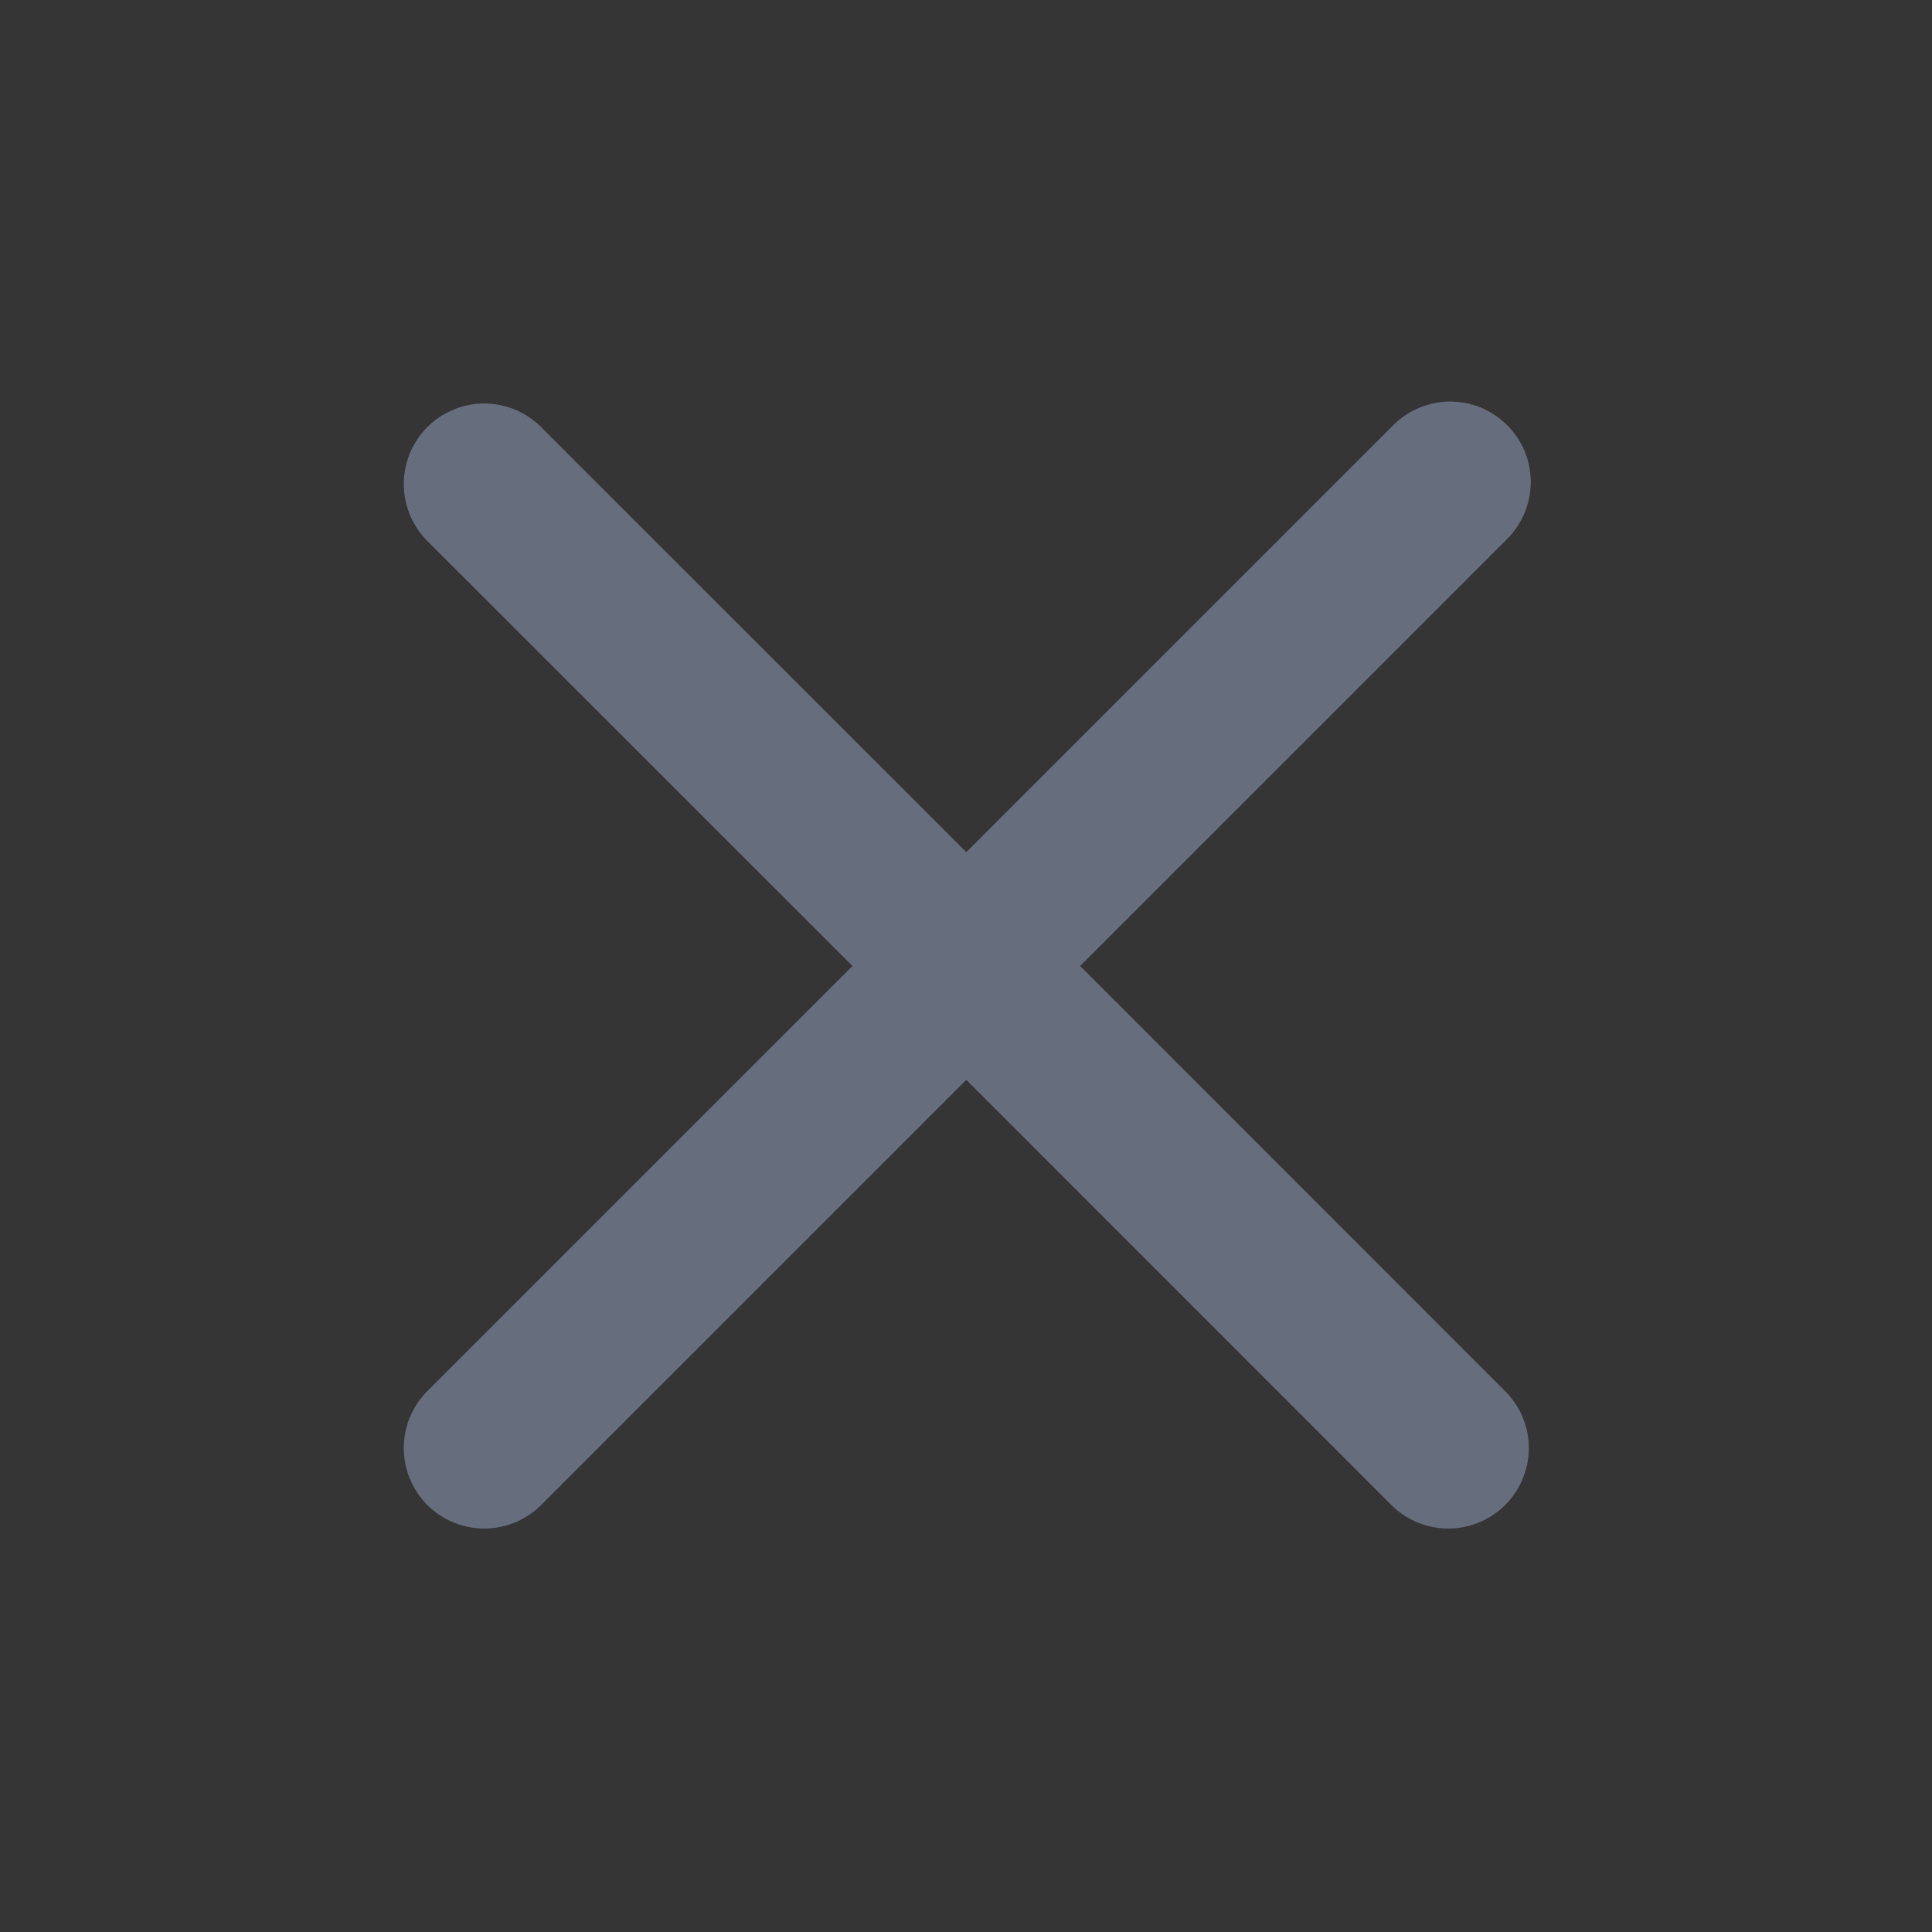 <svg width="12" height="12" viewBox="0 0 12 12" fill="none" xmlns="http://www.w3.org/2000/svg">
<rect x="0" y="0" width="12" height="12" fill="#333333" stroke="none"/>
<rect width="12" height="12" fill="white" fill-opacity="0.01"/>
<path d="M6.002 5.293L3.355 2.647C3.261 2.556 3.135 2.505 3.003 2.506C2.872 2.508 2.747 2.56 2.654 2.653C2.562 2.746 2.509 2.871 2.508 3.002C2.507 3.133 2.557 3.259 2.648 3.354L5.295 6L2.648 8.647C2.557 8.741 2.507 8.867 2.508 8.998C2.509 9.13 2.562 9.255 2.654 9.348C2.747 9.44 2.872 9.493 3.003 9.494C3.135 9.495 3.261 9.445 3.355 9.354L6.002 6.707L8.648 9.354C8.742 9.445 8.869 9.495 9 9.494C9.131 9.493 9.256 9.44 9.349 9.348C9.442 9.255 9.494 9.13 9.496 8.998C9.497 8.867 9.446 8.741 9.355 8.647L6.709 6L9.355 3.354C9.403 3.308 9.441 3.252 9.467 3.191C9.493 3.13 9.507 3.065 9.508 2.998C9.508 2.932 9.496 2.866 9.471 2.805C9.445 2.743 9.408 2.688 9.361 2.641C9.314 2.594 9.259 2.557 9.197 2.531C9.136 2.506 9.07 2.494 9.003 2.494C8.937 2.495 8.871 2.509 8.81 2.535C8.749 2.561 8.694 2.599 8.648 2.647L6.002 5.293Z" fill="#666E7D"/>
</svg>
